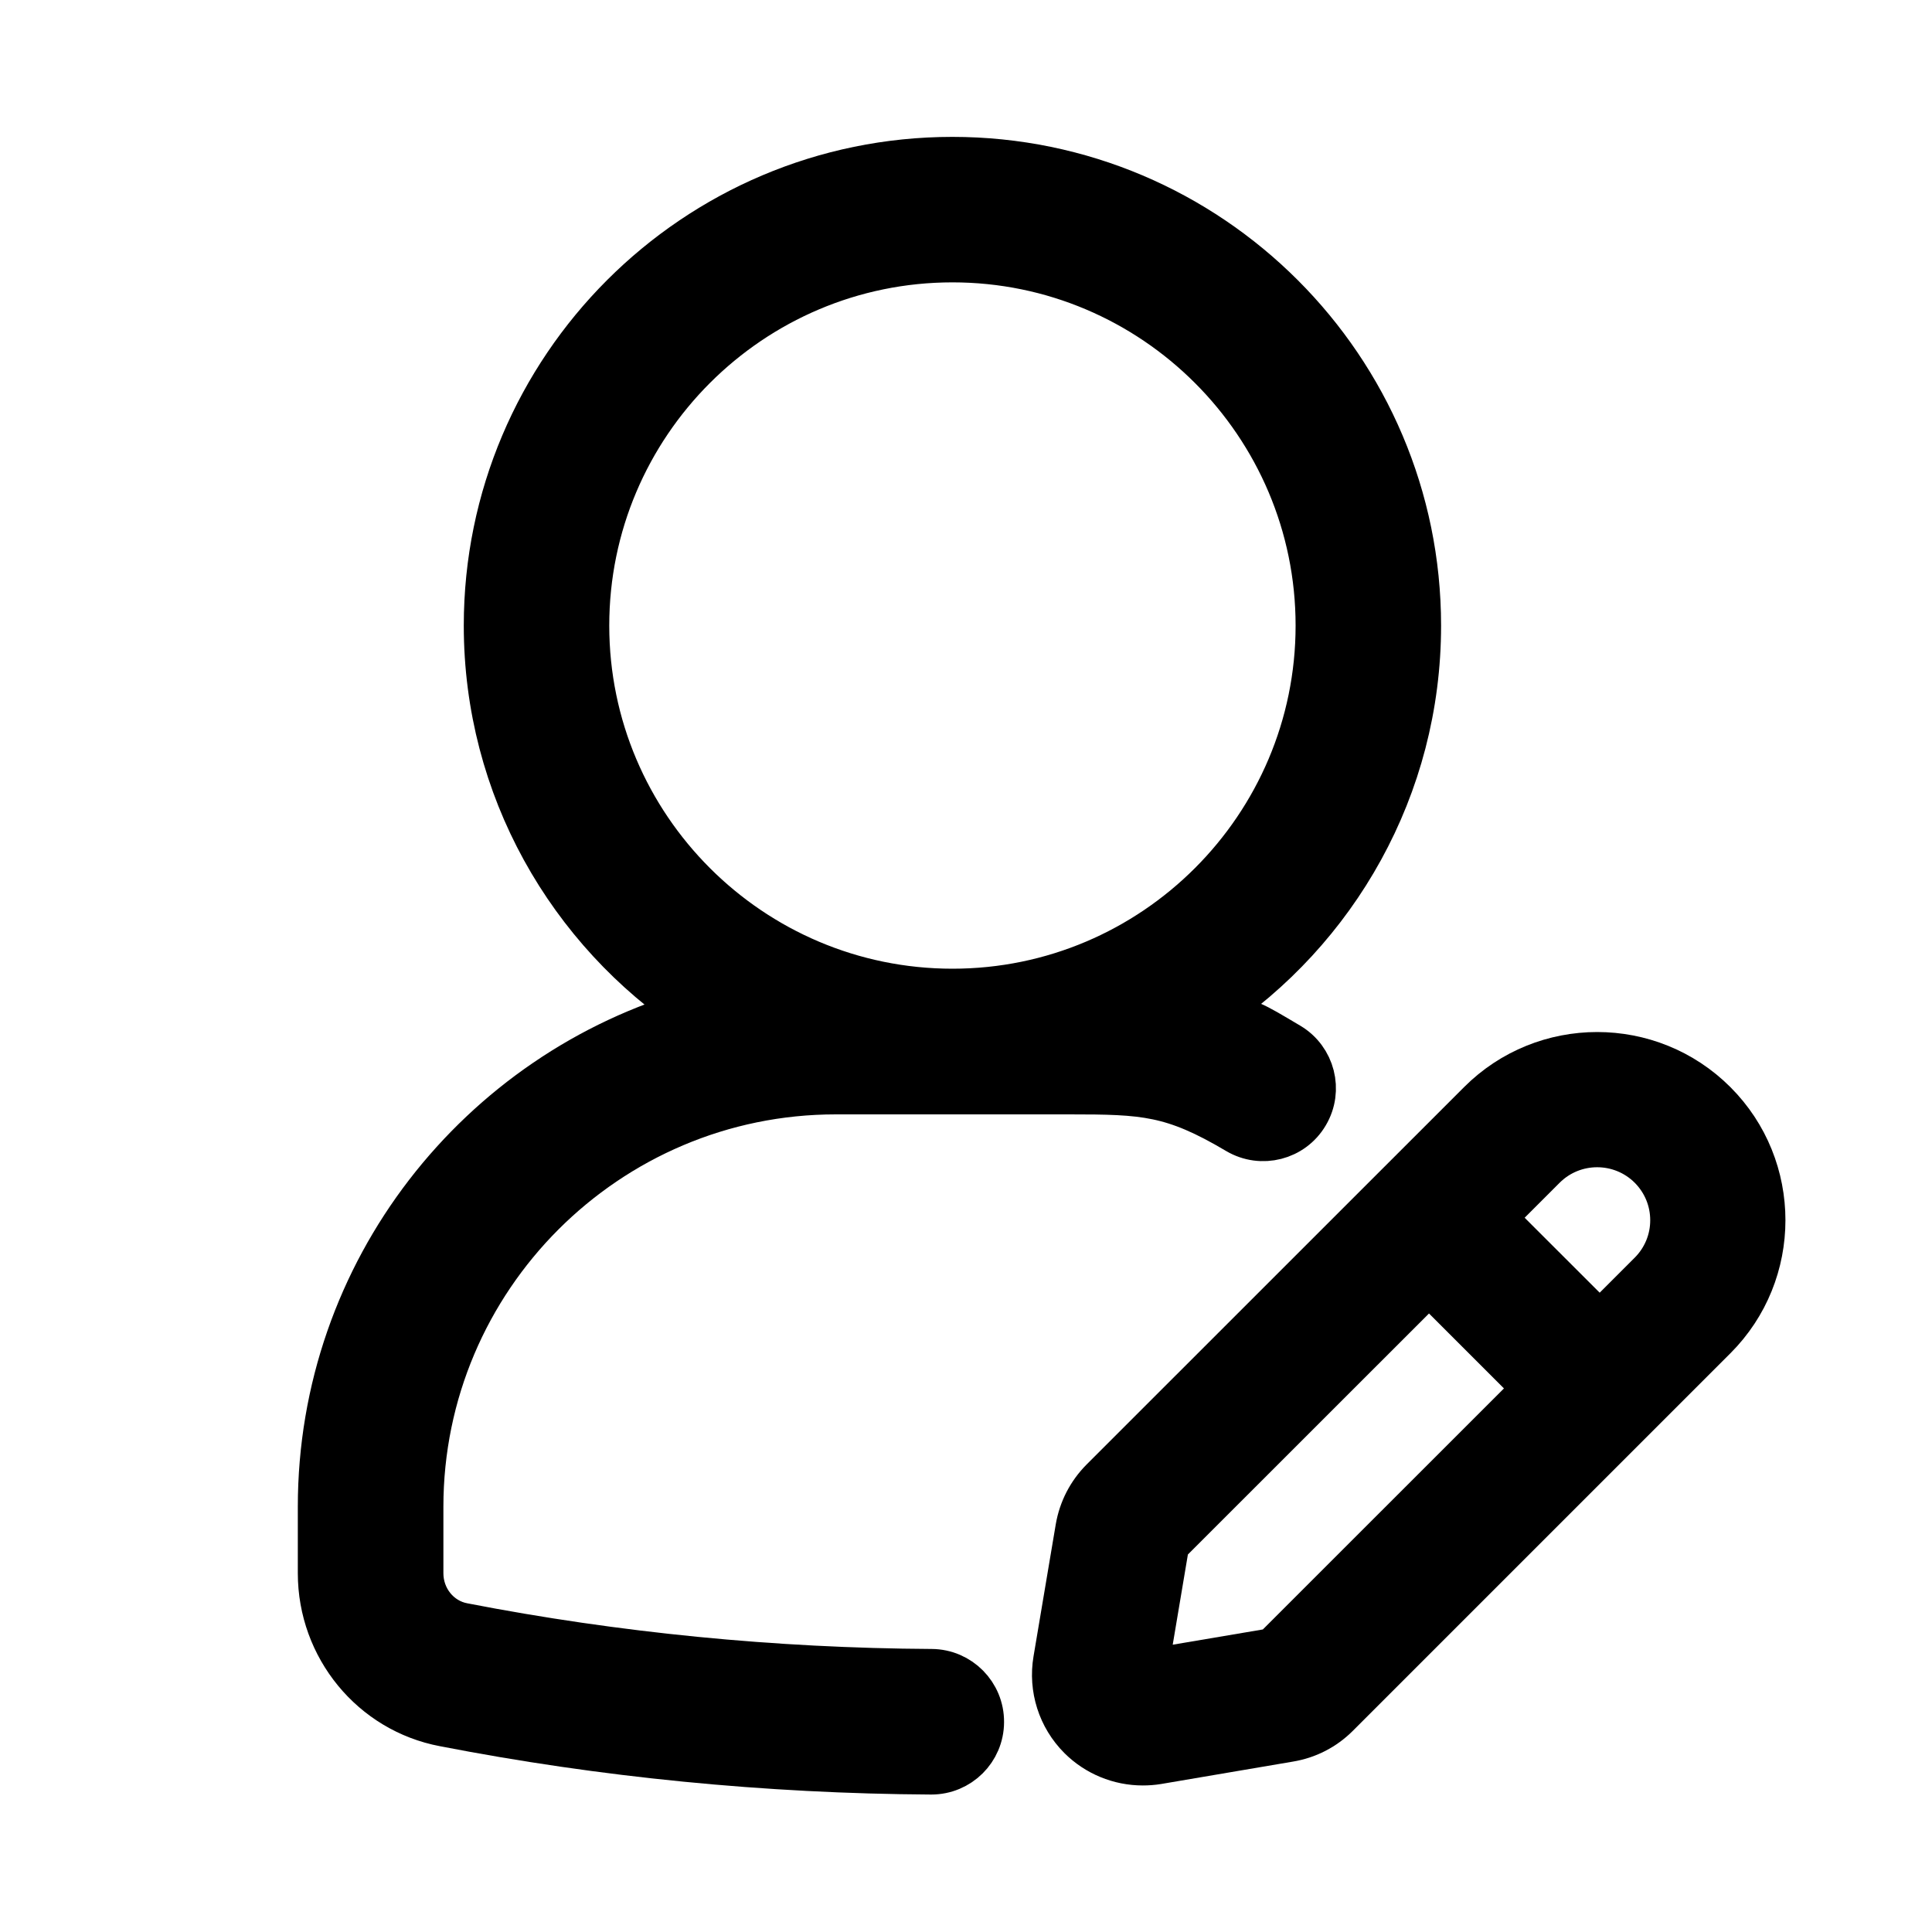 <svg width="20" height="20" viewBox="0 0 20 20" fill="none" xmlns="http://www.w3.org/2000/svg">
<path d="M9.644 17.32C8.006 17.311 6.374 17.15 4.791 16.843C4.529 16.794 4.34 16.559 4.34 16.286V15.598C4.34 13.221 6.274 11.286 8.652 11.286H11.068C11.848 11.286 12.144 11.299 12.82 11.7C13.059 11.841 13.368 11.763 13.509 11.523C13.651 11.284 13.572 10.975 13.333 10.833C12.926 10.592 12.965 10.608 12.515 10.481C13.811 9.619 14.668 8.146 14.668 6.476C14.668 3.824 12.511 1.667 9.859 1.667C7.207 1.667 5.051 3.824 5.051 6.476C5.051 8.148 5.91 9.622 7.208 10.484C4.976 11.116 3.333 13.166 3.333 15.598V16.286C3.333 17.043 3.868 17.693 4.601 17.831C6.243 18.15 7.937 18.317 9.638 18.327H9.641C9.918 18.327 10.143 18.104 10.144 17.827C10.146 17.549 9.922 17.322 9.644 17.32ZM6.057 6.476C6.057 4.379 7.763 2.673 9.86 2.673C11.956 2.673 13.662 4.379 13.662 6.476C13.662 8.572 11.956 10.278 9.86 10.278C7.763 10.278 6.057 8.572 6.057 6.476Z" fill="black" stroke="black" stroke-width="0.5"/>
<path d="M17.807 11.36C17.105 10.658 15.963 10.658 15.262 11.36L11.354 15.267C11.208 15.414 11.112 15.6 11.077 15.805L10.847 17.171C10.793 17.488 10.896 17.813 11.124 18.041C11.312 18.229 11.567 18.333 11.83 18.333C11.884 18.333 11.94 18.329 11.995 18.32L13.36 18.088C13.565 18.054 13.751 17.959 13.9 17.81L17.807 13.903C18.508 13.202 18.508 12.061 17.807 11.36ZM13.145 17.008L11.957 17.209L12.157 16.02L14.793 13.385L15.781 14.373L13.145 17.008ZM17.028 13.126L16.56 13.594L15.571 12.606L16.039 12.138C16.313 11.864 16.757 11.866 17.029 12.138C17.16 12.27 17.233 12.445 17.233 12.632C17.233 12.818 17.16 12.994 17.028 13.126Z" fill="black" stroke="black" stroke-width="0.3"/>
</svg>
